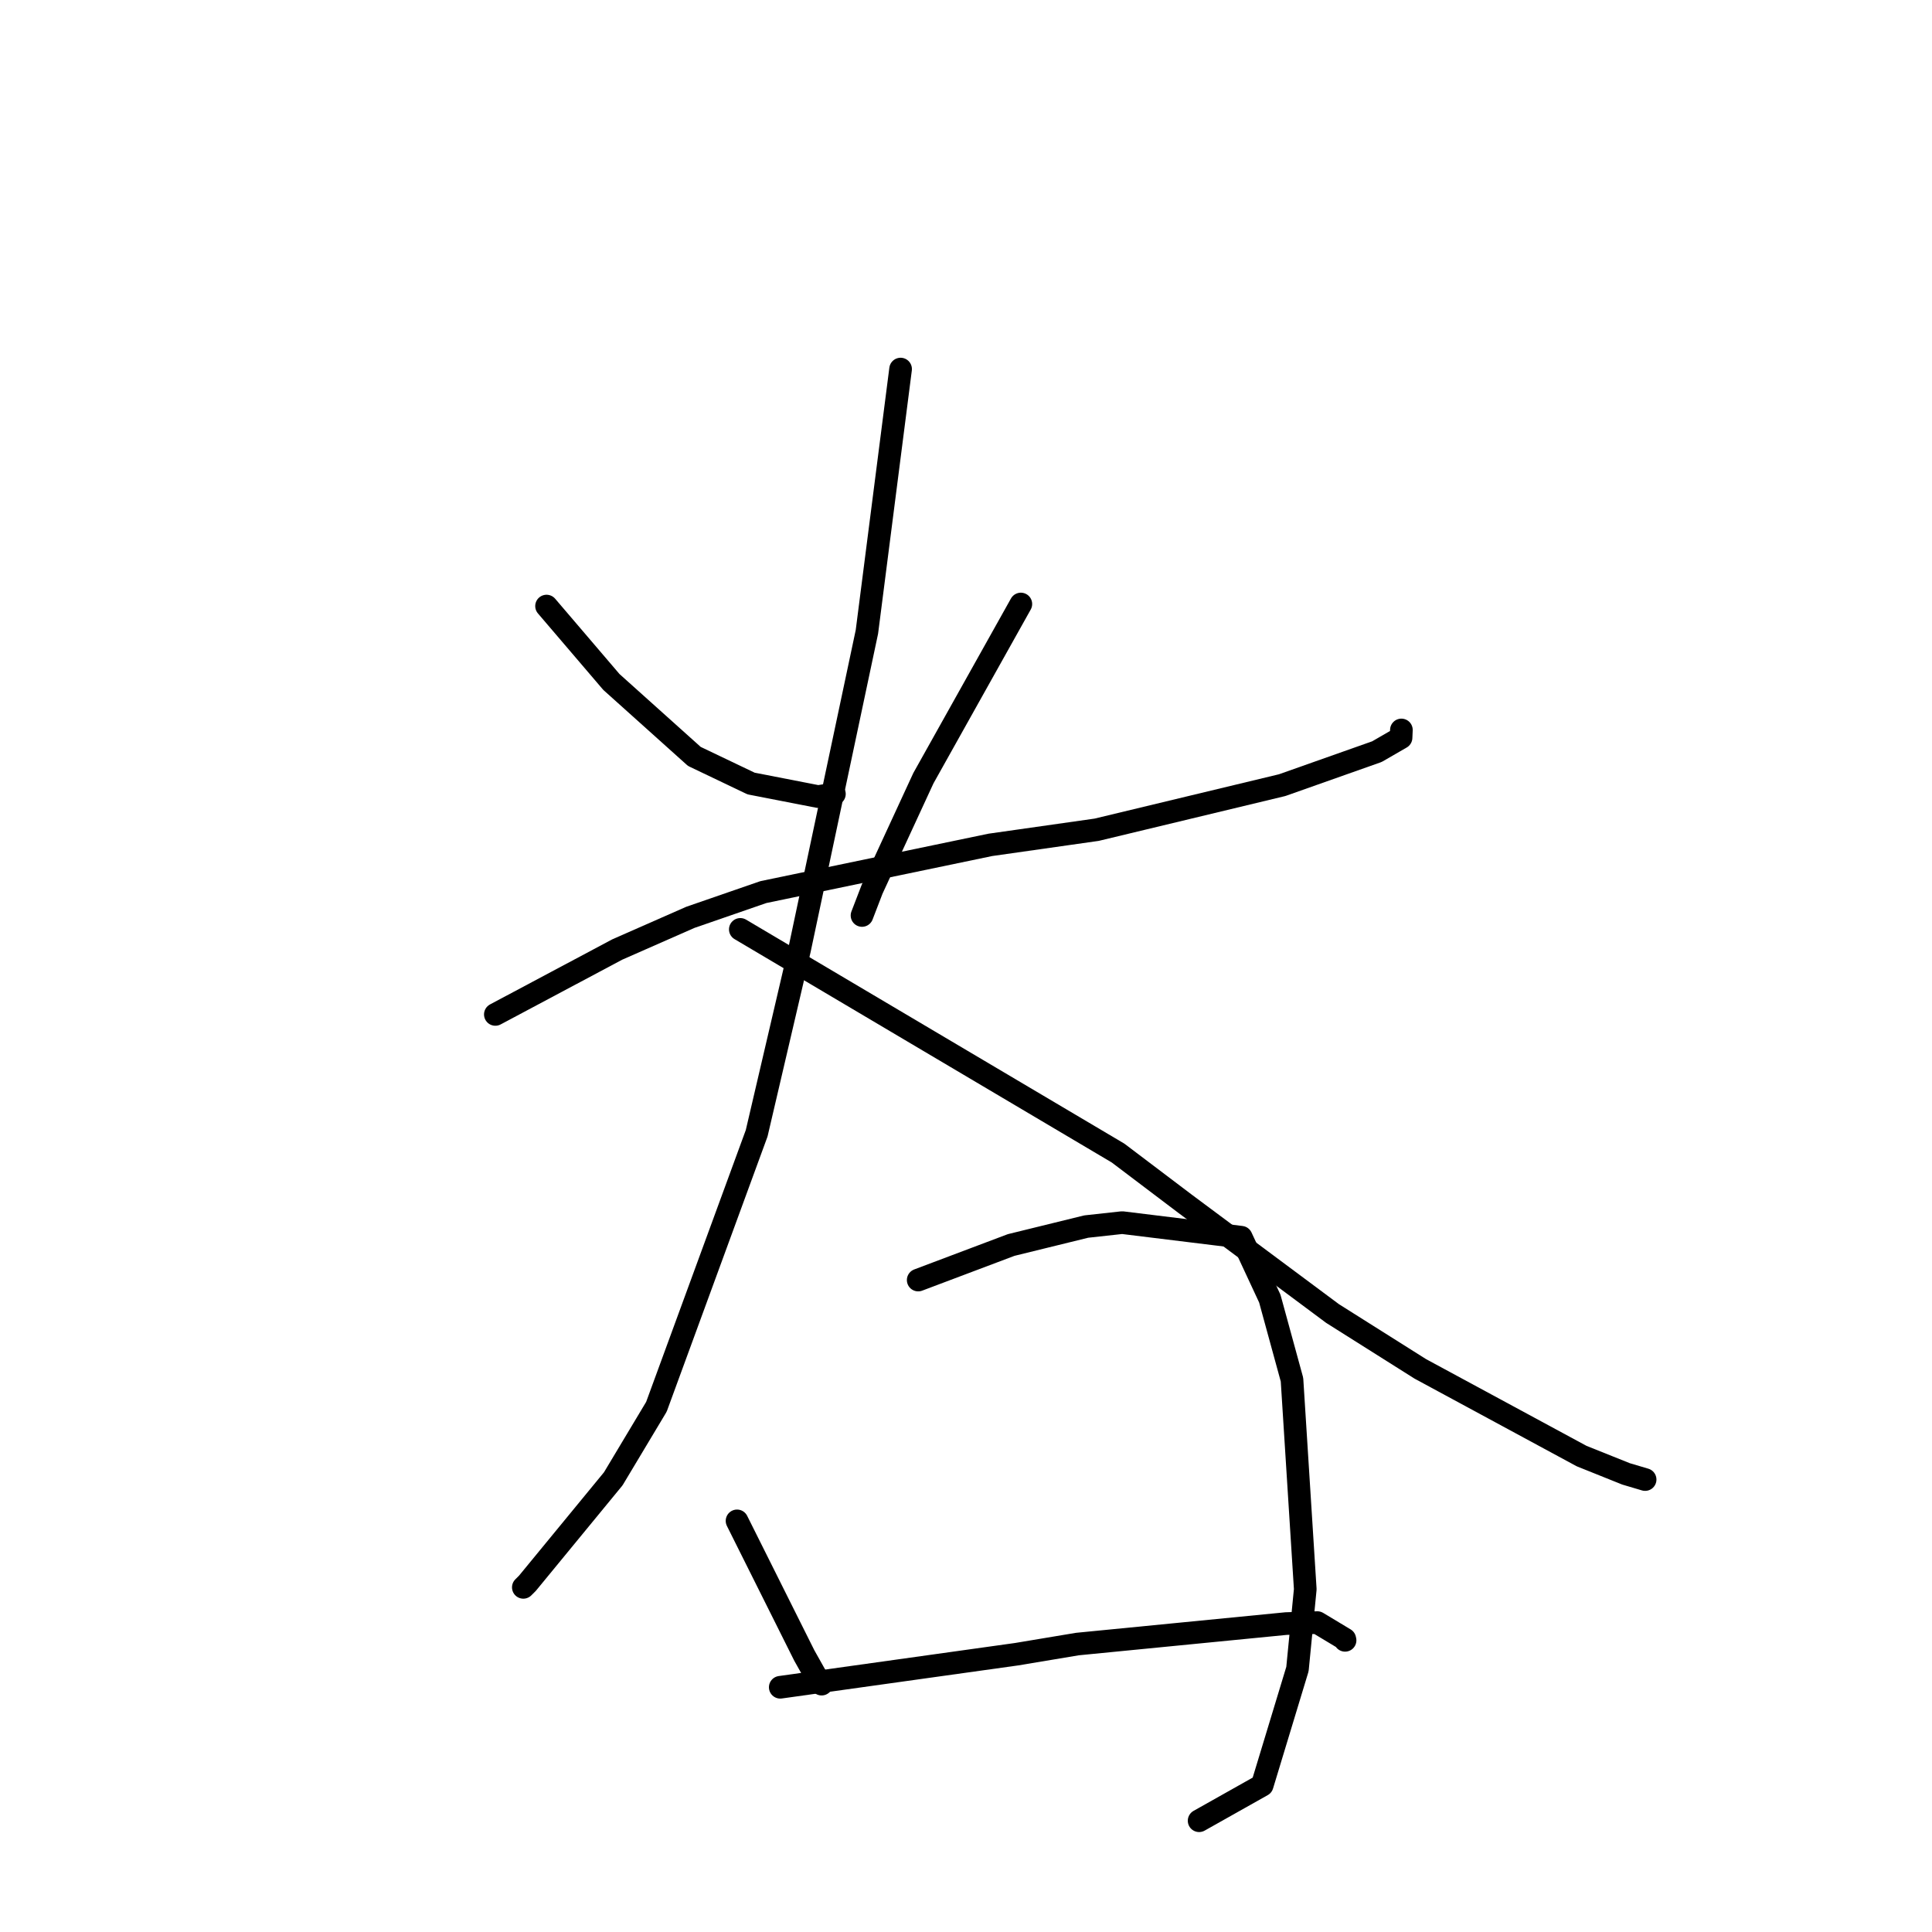 <?xml version="1.0" standalone="no"?>
    <svg width="256" height="256" xmlns="http://www.w3.org/2000/svg" version="1.1">
    <polyline stroke="black" stroke-width="3" stroke-linecap="round" fill="transparent" stroke-linejoin="round" points="72.42 80.307 76.716 85.335 81.012 90.364 92.003 100.229 99.522 103.821 108.4 105.55 110.563 105.203 " />
        <polyline stroke="black" stroke-width="3" stroke-linecap="round" fill="transparent" stroke-linejoin="round" points="135.268 80.034 128.81 91.577 122.352 103.12 115.557 117.833 114.221 121.306 " />
        <polyline stroke="black" stroke-width="3" stroke-linecap="round" fill="transparent" stroke-linejoin="round" points="65.636 134.417 73.718 130.113 81.8 125.81 91.48 121.551 101.146 118.208 131.227 111.949 145.314 109.945 169.894 104.036 182.453 99.595 185.647 97.749 185.692 96.731 185.692 96.723 " />
        <polyline stroke="black" stroke-width="3" stroke-linecap="round" fill="transparent" stroke-linejoin="round" points="119.333 48.903 117.101 66.314 114.87 83.724 105.943 125.839 100.262 150.166 86.978 186.409 81.264 195.946 69.886 209.792 69.343 210.333 " />
        <polyline stroke="black" stroke-width="3" stroke-linecap="round" fill="transparent" stroke-linejoin="round" points="98.095 123.149 123.121 137.968 148.147 152.786 156.988 159.475 176.571 174.05 188.199 181.384 209.563 192.933 215.453 195.296 217.968 196.042 217.987 196.048 " />
        <polyline stroke="black" stroke-width="3" stroke-linecap="round" fill="transparent" stroke-linejoin="round" points="97.661 201.523 102.116 210.44 106.572 219.357 108.016 221.929 108.812 223.081 108.869 223.157 " />
        <polyline stroke="black" stroke-width="3" stroke-linecap="round" fill="transparent" stroke-linejoin="round" points="121.666 169.614 127.825 167.291 133.984 164.969 143.927 162.527 148.696 162.004 164.47 163.939 168.256 172.072 171.196 182.812 172.954 210.58 171.92 221.157 167.248 236.554 159.649 240.83 158.889 241.257 " />
        <polyline stroke="black" stroke-width="3" stroke-linecap="round" fill="transparent" stroke-linejoin="round" points="103.388 223.572 119.049 221.381 134.711 219.19 142.763 217.846 170.425 215.132 174.557 215.003 178.193 217.19 178.229 217.352 " />
        </svg>